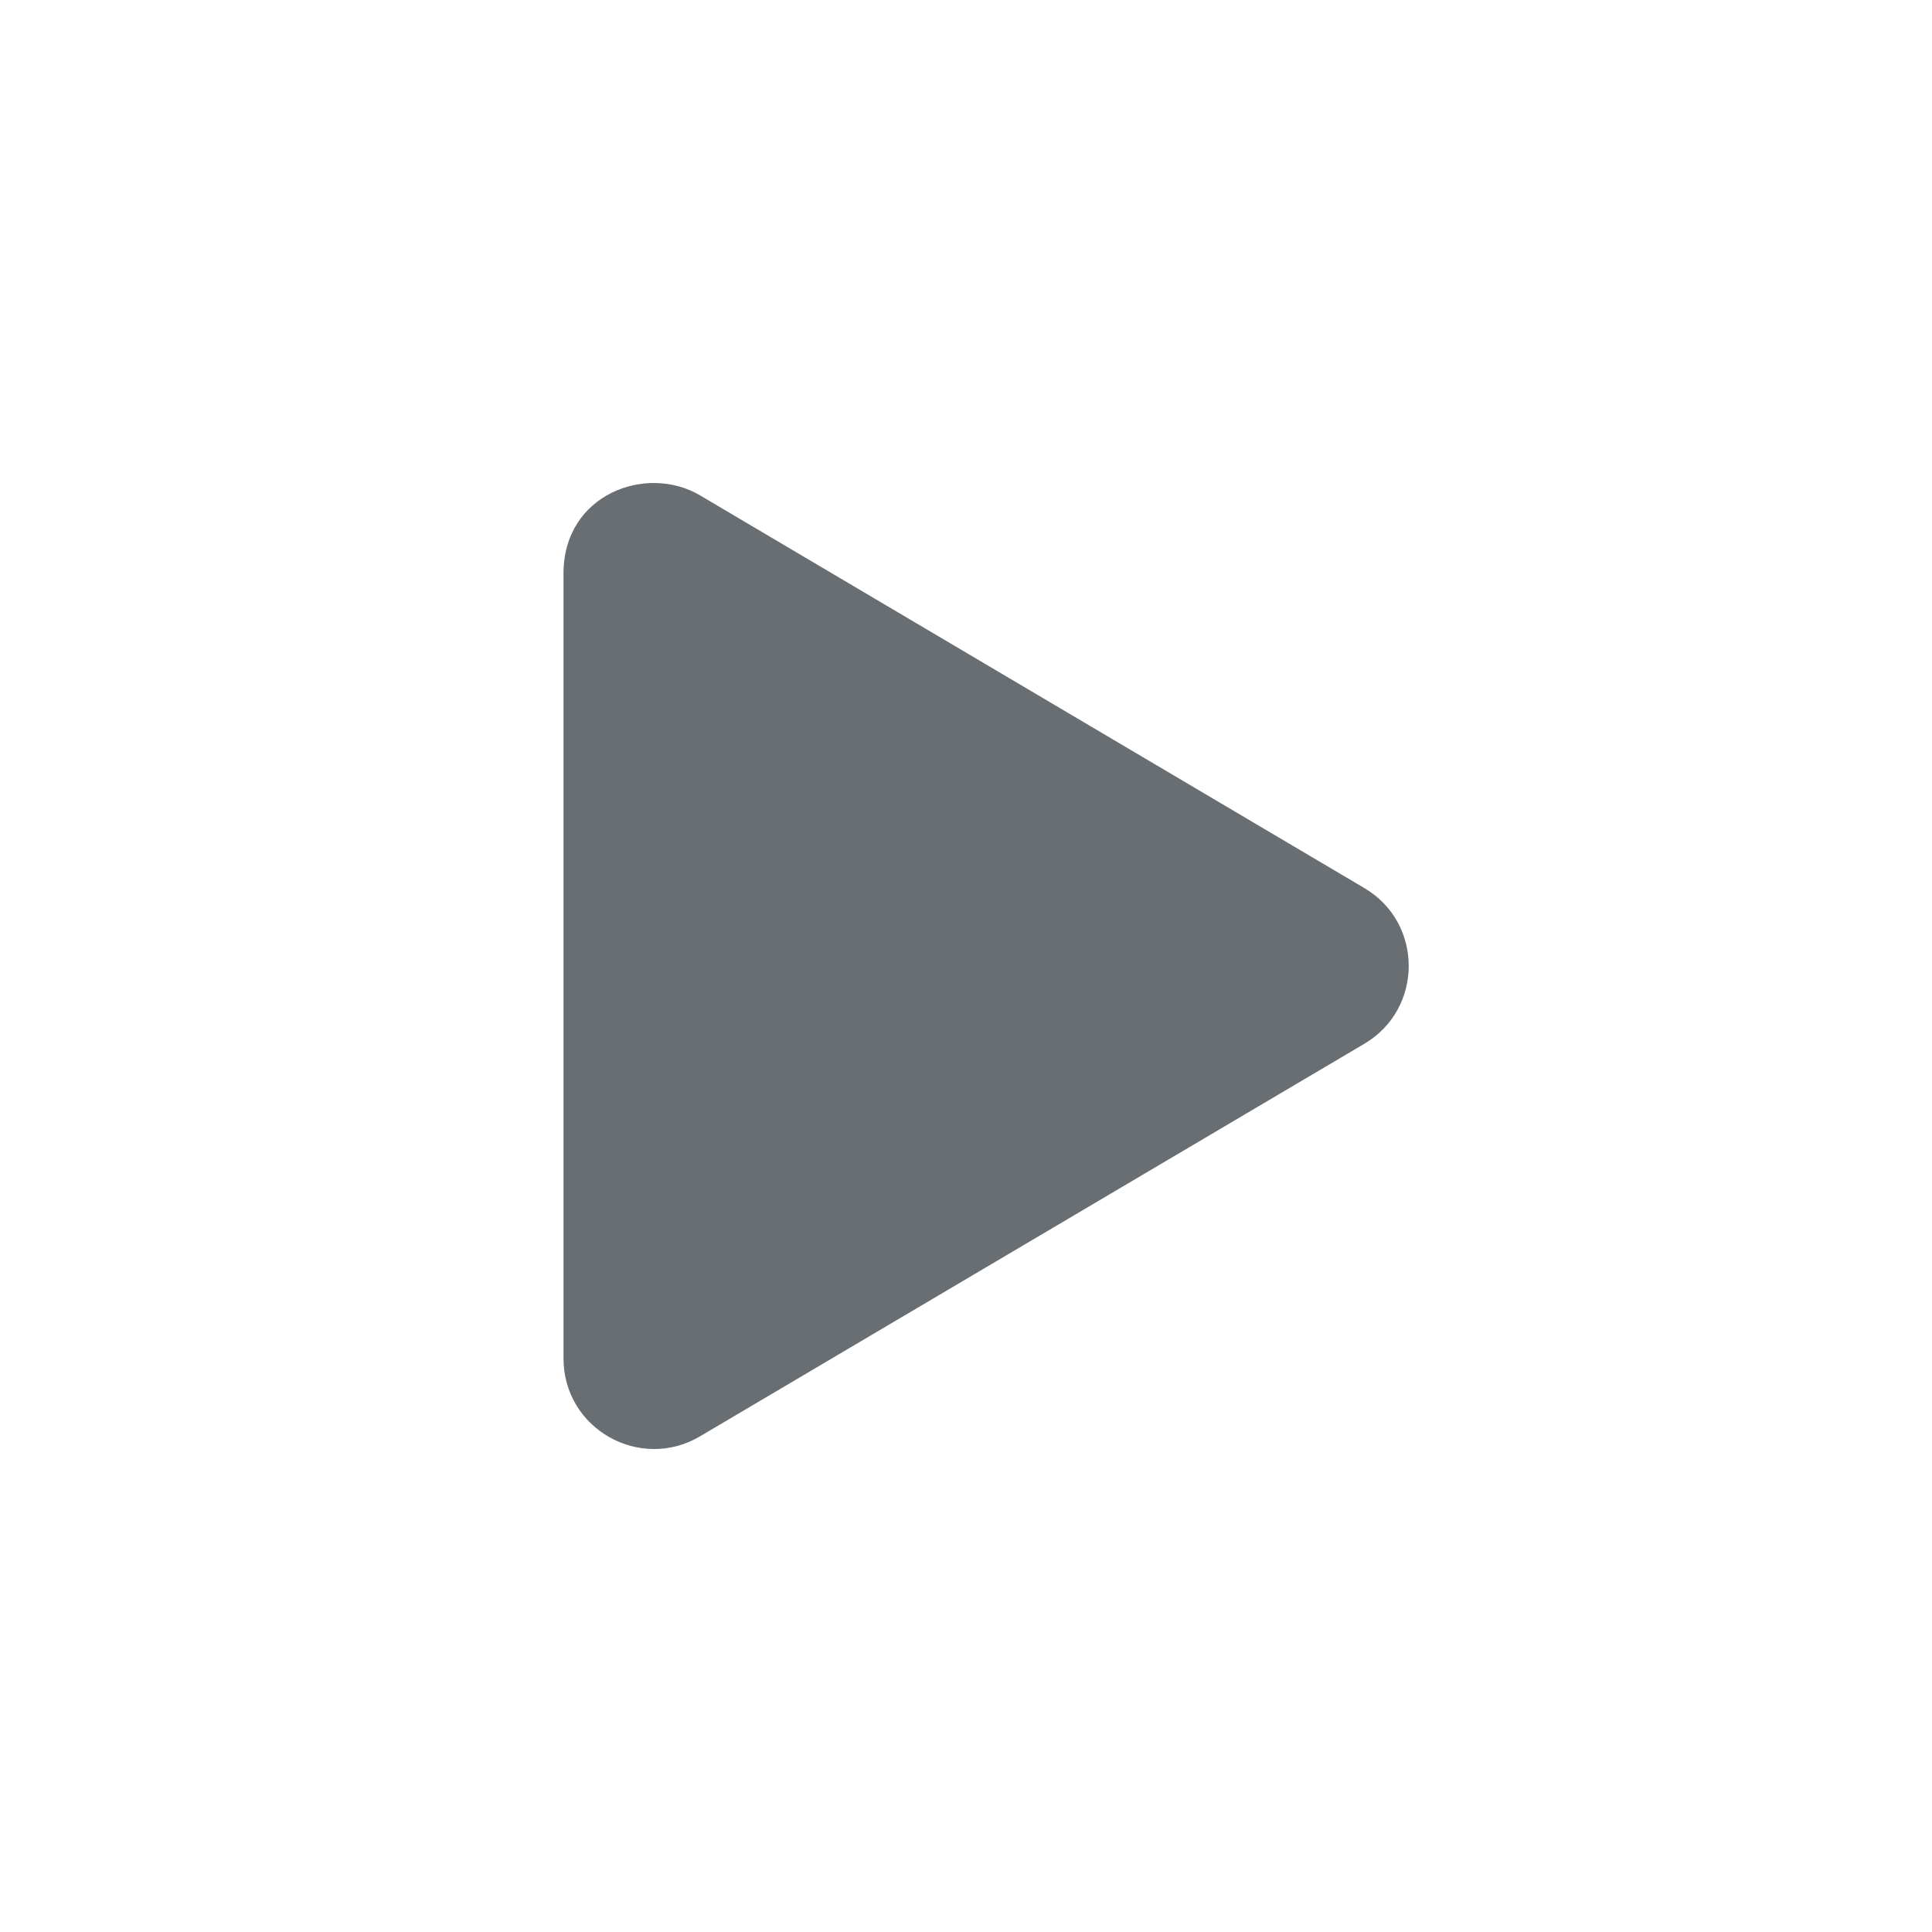 <?xml version="1.0" encoding="UTF-8"?><svg version="1.1" width="24px" height="24px" viewBox="0 0 24.0 24.0" xmlns="http://www.w3.org/2000/svg" xmlns:xlink="http://www.w3.org/1999/xlink"><defs><clipPath id="i0"><path d="M0,1.122 C0,0.142 1.027,-0.242 1.697,0.154 L9.947,5.031 C10.685,5.465 10.683,6.534 9.947,6.967 L1.697,11.842 C0.954,12.283 0,11.753 0,10.874 Z"></path></clipPath></defs><g transform="translate(7 6)"><g clip-path="url(#i0)"><polygon points="0,8.65973959e-15 10.5,8.65973959e-15 10.5,12 0,12 0,8.65973959e-15" stroke="none" fill="#696E73"></polygon></g></g></svg>